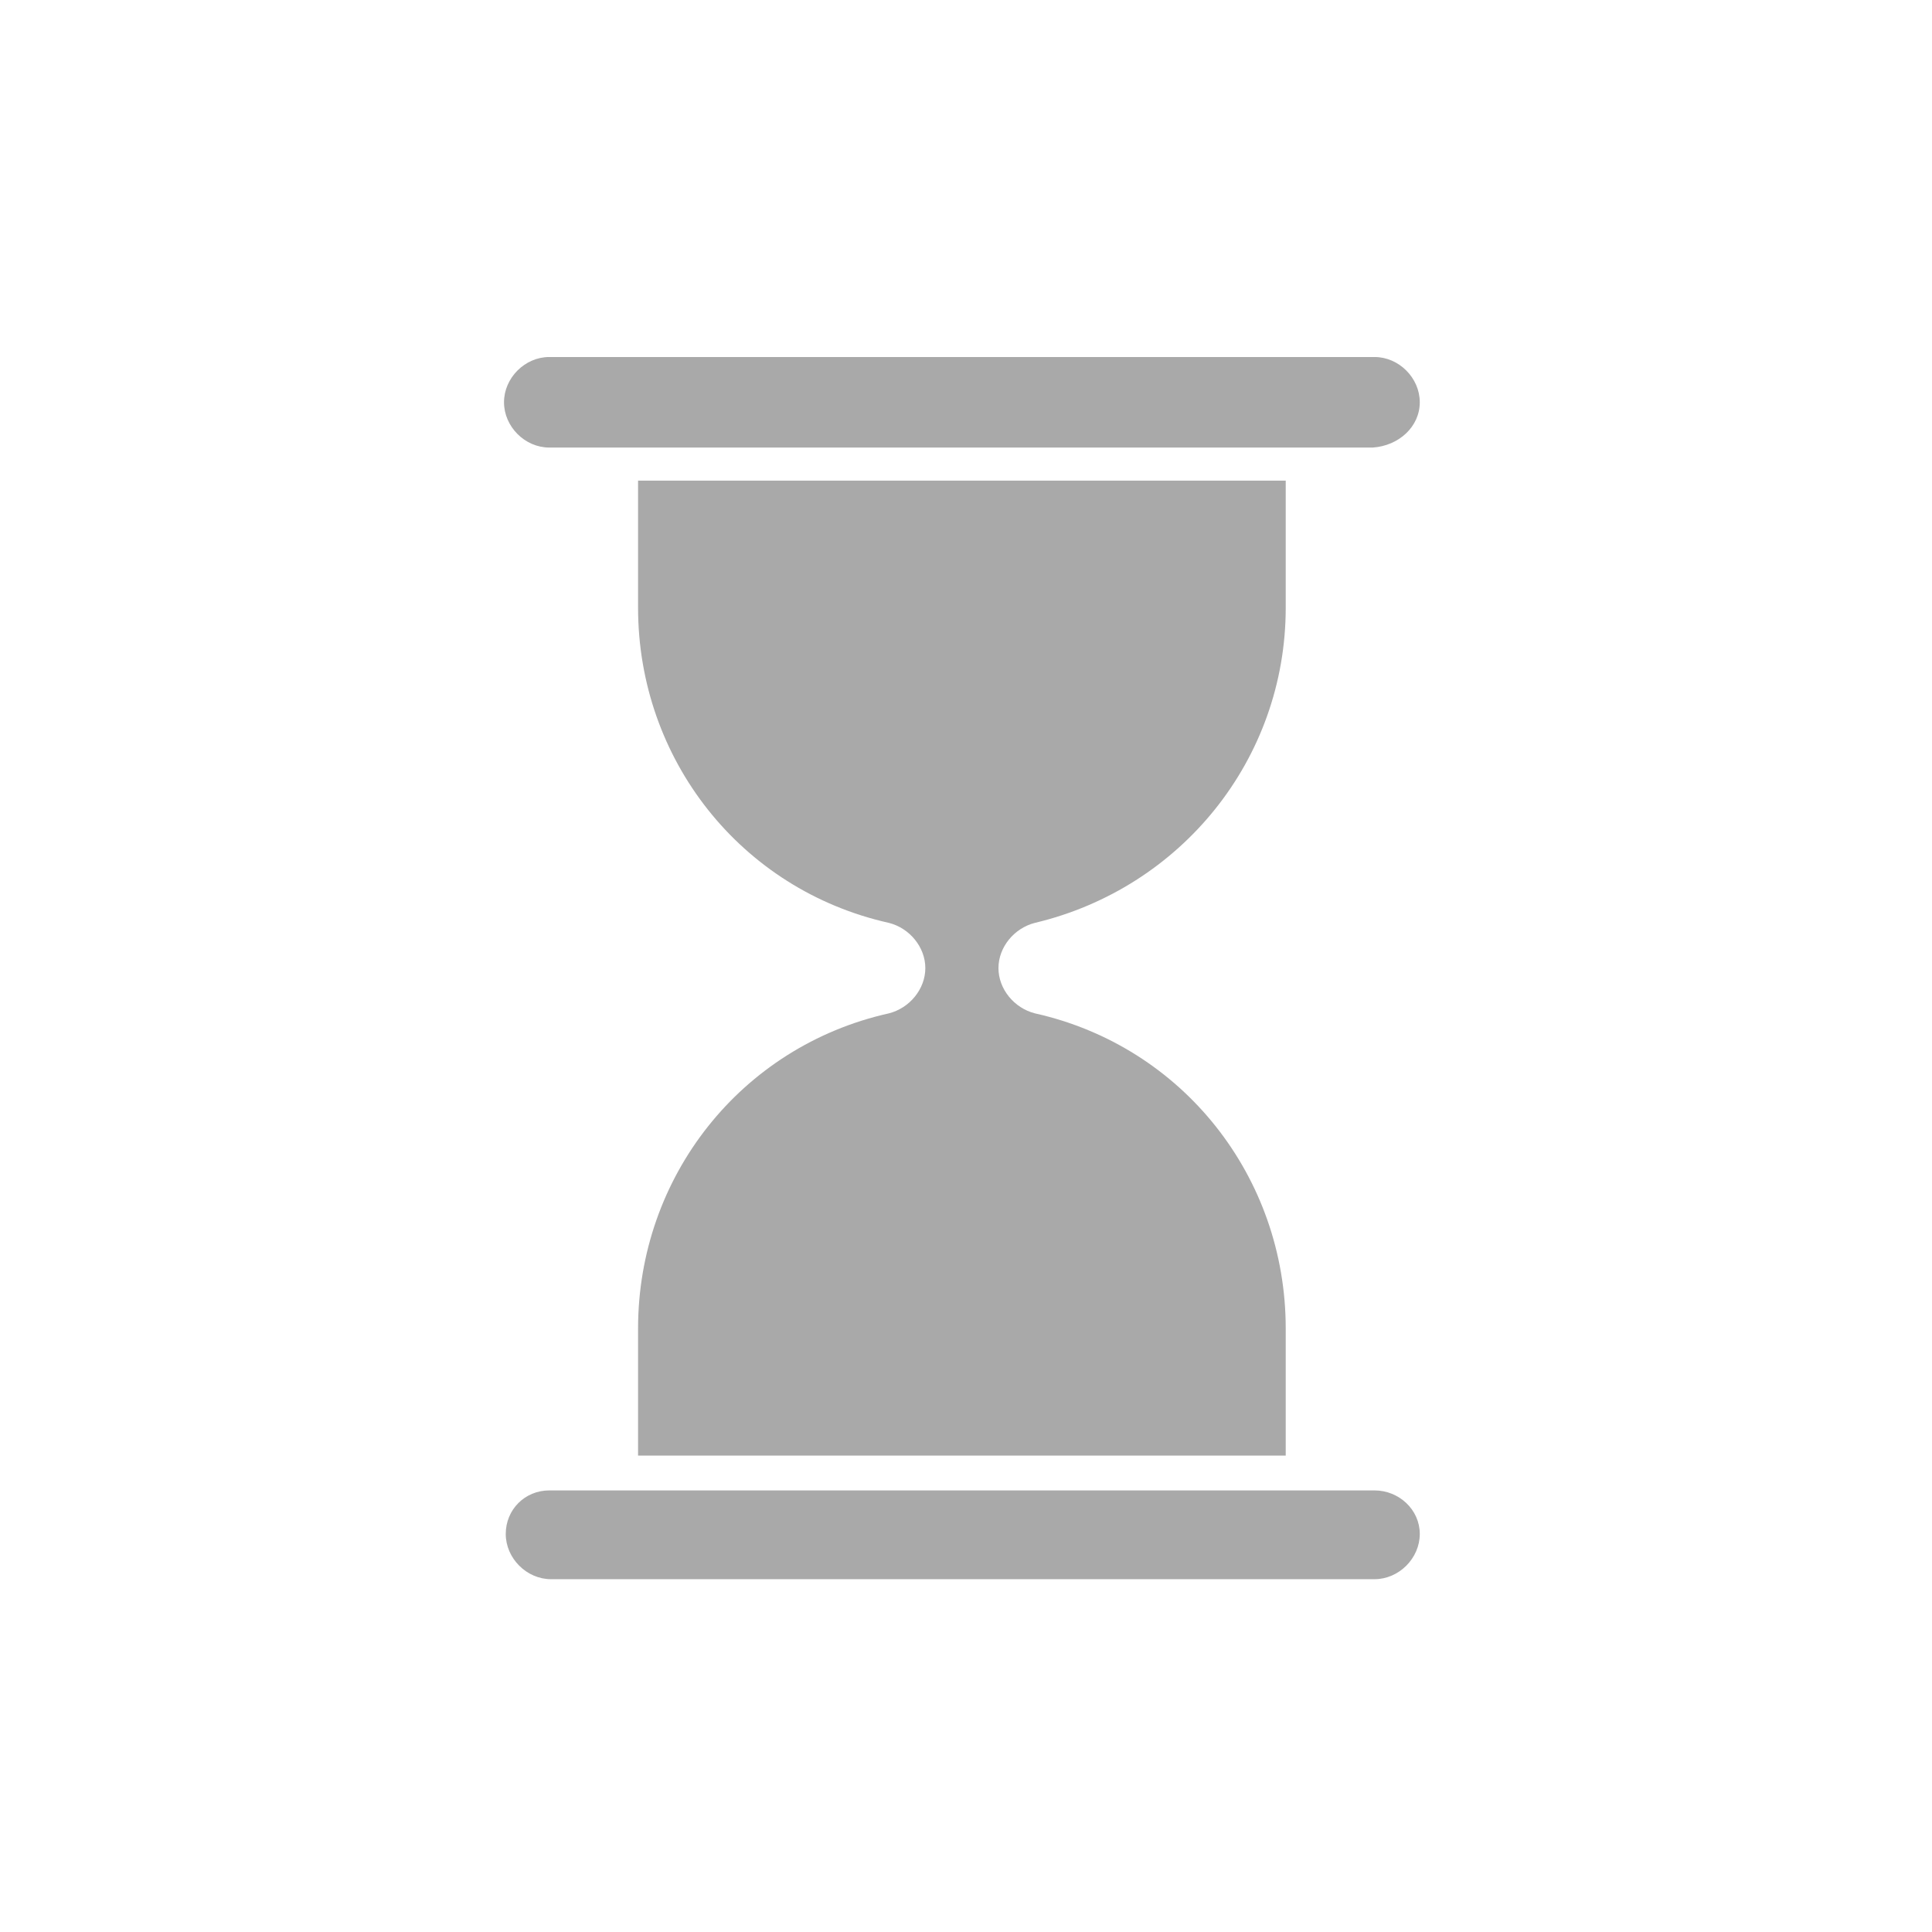 <svg width="80" height="80" viewBox="0 0 80 80" fill="none" xmlns="http://www.w3.org/2000/svg">
<path fill-rule="evenodd" clip-rule="evenodd" d="M58.79 16.657C58.79 15.648 57.925 14.783 56.916 14.783H22.744C21.735 14.783 20.87 15.648 20.87 16.657C20.87 17.666 21.735 18.532 22.744 18.532H56.844C57.925 18.459 58.79 17.666 58.79 16.657ZM53.239 25.164V19.901H26.421V25.164C26.421 31.436 30.674 36.843 36.802 38.213C37.667 38.429 38.316 39.222 38.316 40.087C38.316 40.952 37.667 41.745 36.802 41.962C30.674 43.331 26.421 48.738 26.421 55.01V60.273H53.239V55.01C53.239 48.738 48.986 43.331 42.858 41.962C41.993 41.745 41.344 40.952 41.344 40.087C41.344 39.222 41.993 38.429 42.858 38.213C48.913 36.771 53.239 31.436 53.239 25.164ZM22.816 65.391C21.807 65.391 20.942 64.526 20.942 63.517C20.942 62.508 21.735 61.715 22.744 61.715H56.916C57.925 61.715 58.79 62.508 58.79 63.517C58.79 64.526 57.925 65.391 56.916 65.391H22.816Z" fill="#A9A9A9"/>
</svg>
